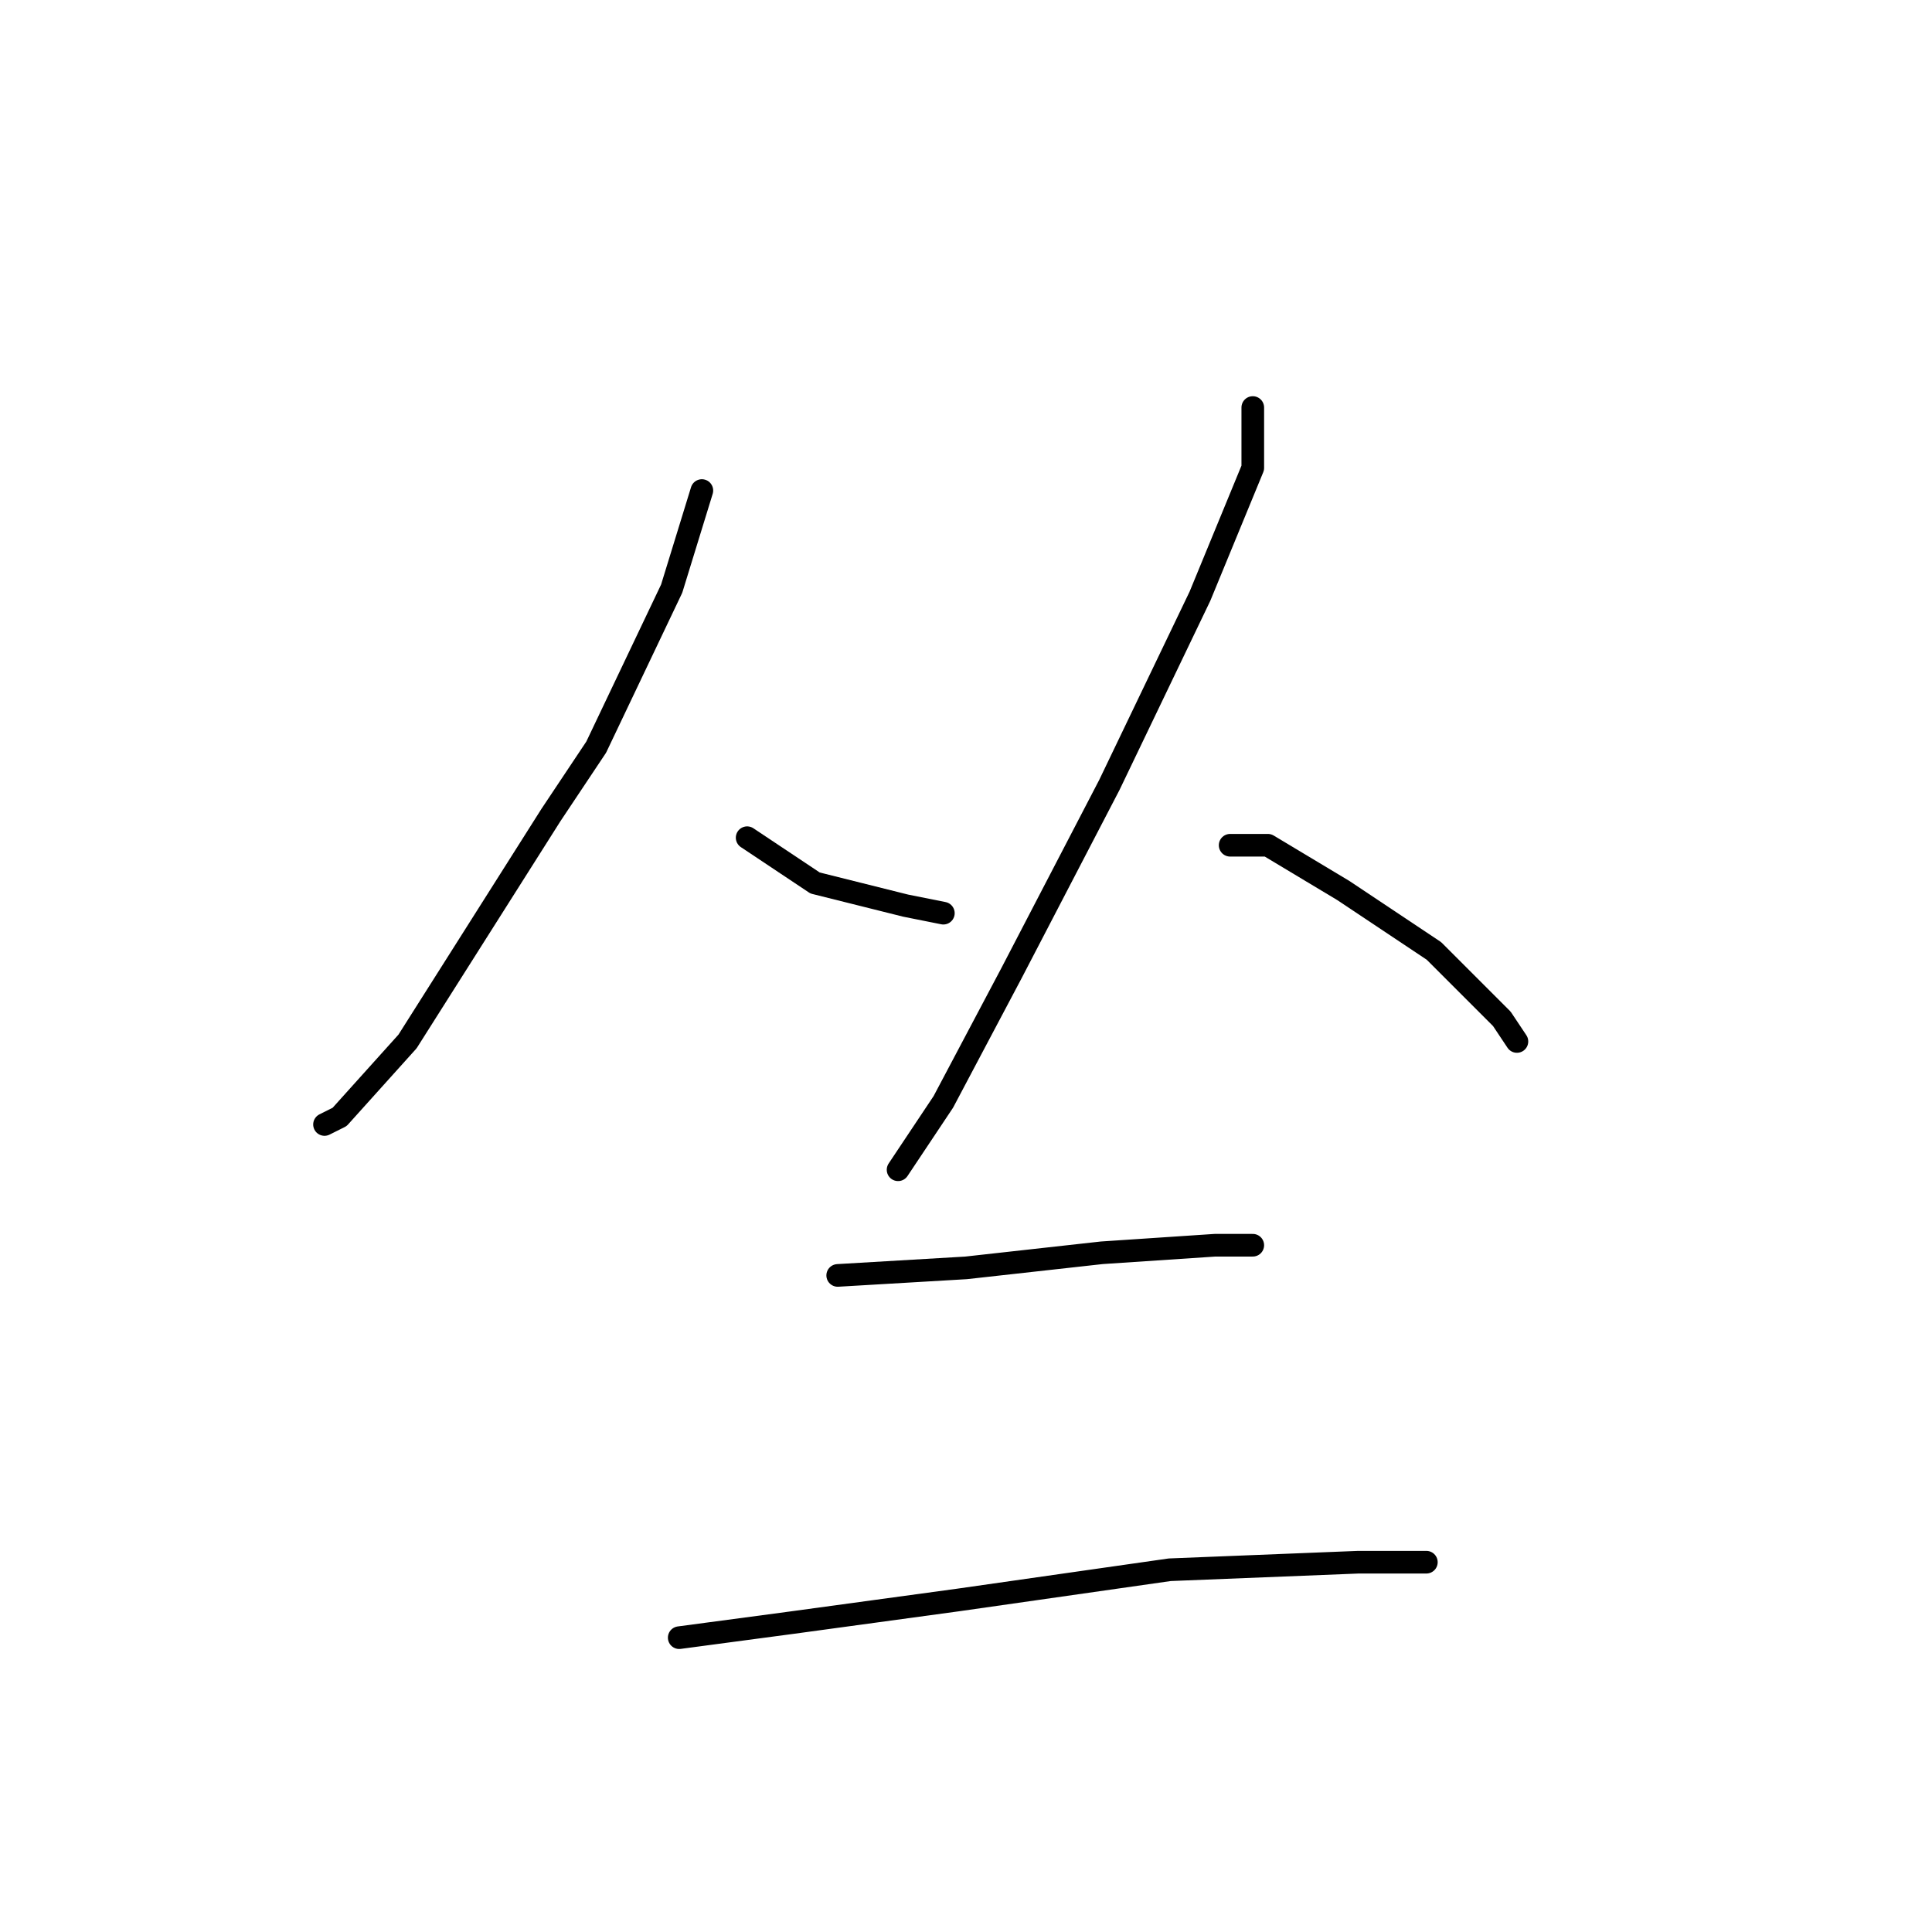 <?xml version="1.0" standalone="no"?>
    <svg width="256" height="256" xmlns="http://www.w3.org/2000/svg" version="1.1">
    <polyline stroke="black" stroke-width="3" stroke-linecap="round" fill="transparent" stroke-linejoin="round" points="93 65 89 78 79 99 73 108 54 138 45 148 43 149 43 149 " />
        <polyline stroke="black" stroke-width="3" stroke-linecap="round" fill="transparent" stroke-linejoin="round" points="99 111 108 117 120 120 125 121 125 121 " />
        <polyline stroke="black" stroke-width="3" stroke-linecap="round" fill="transparent" stroke-linejoin="round" points="166 54 166 62 159 79 147 104 134 129 125 146 119 155 119 155 " />
        <polyline stroke="black" stroke-width="3" stroke-linecap="round" fill="transparent" stroke-linejoin="round" points="163 112 168 112 178 118 190 126 199 135 201 138 201 138 " />
        <polyline stroke="black" stroke-width="3" stroke-linecap="round" fill="transparent" stroke-linejoin="round" points="111 169 128 168 146 166 161 165 166 165 166 165 " />
        <polyline stroke="black" stroke-width="3" stroke-linecap="round" fill="transparent" stroke-linejoin="round" points="90 217 105 215 127 212 155 208 180 207 189 207 189 207 " />
        </svg>